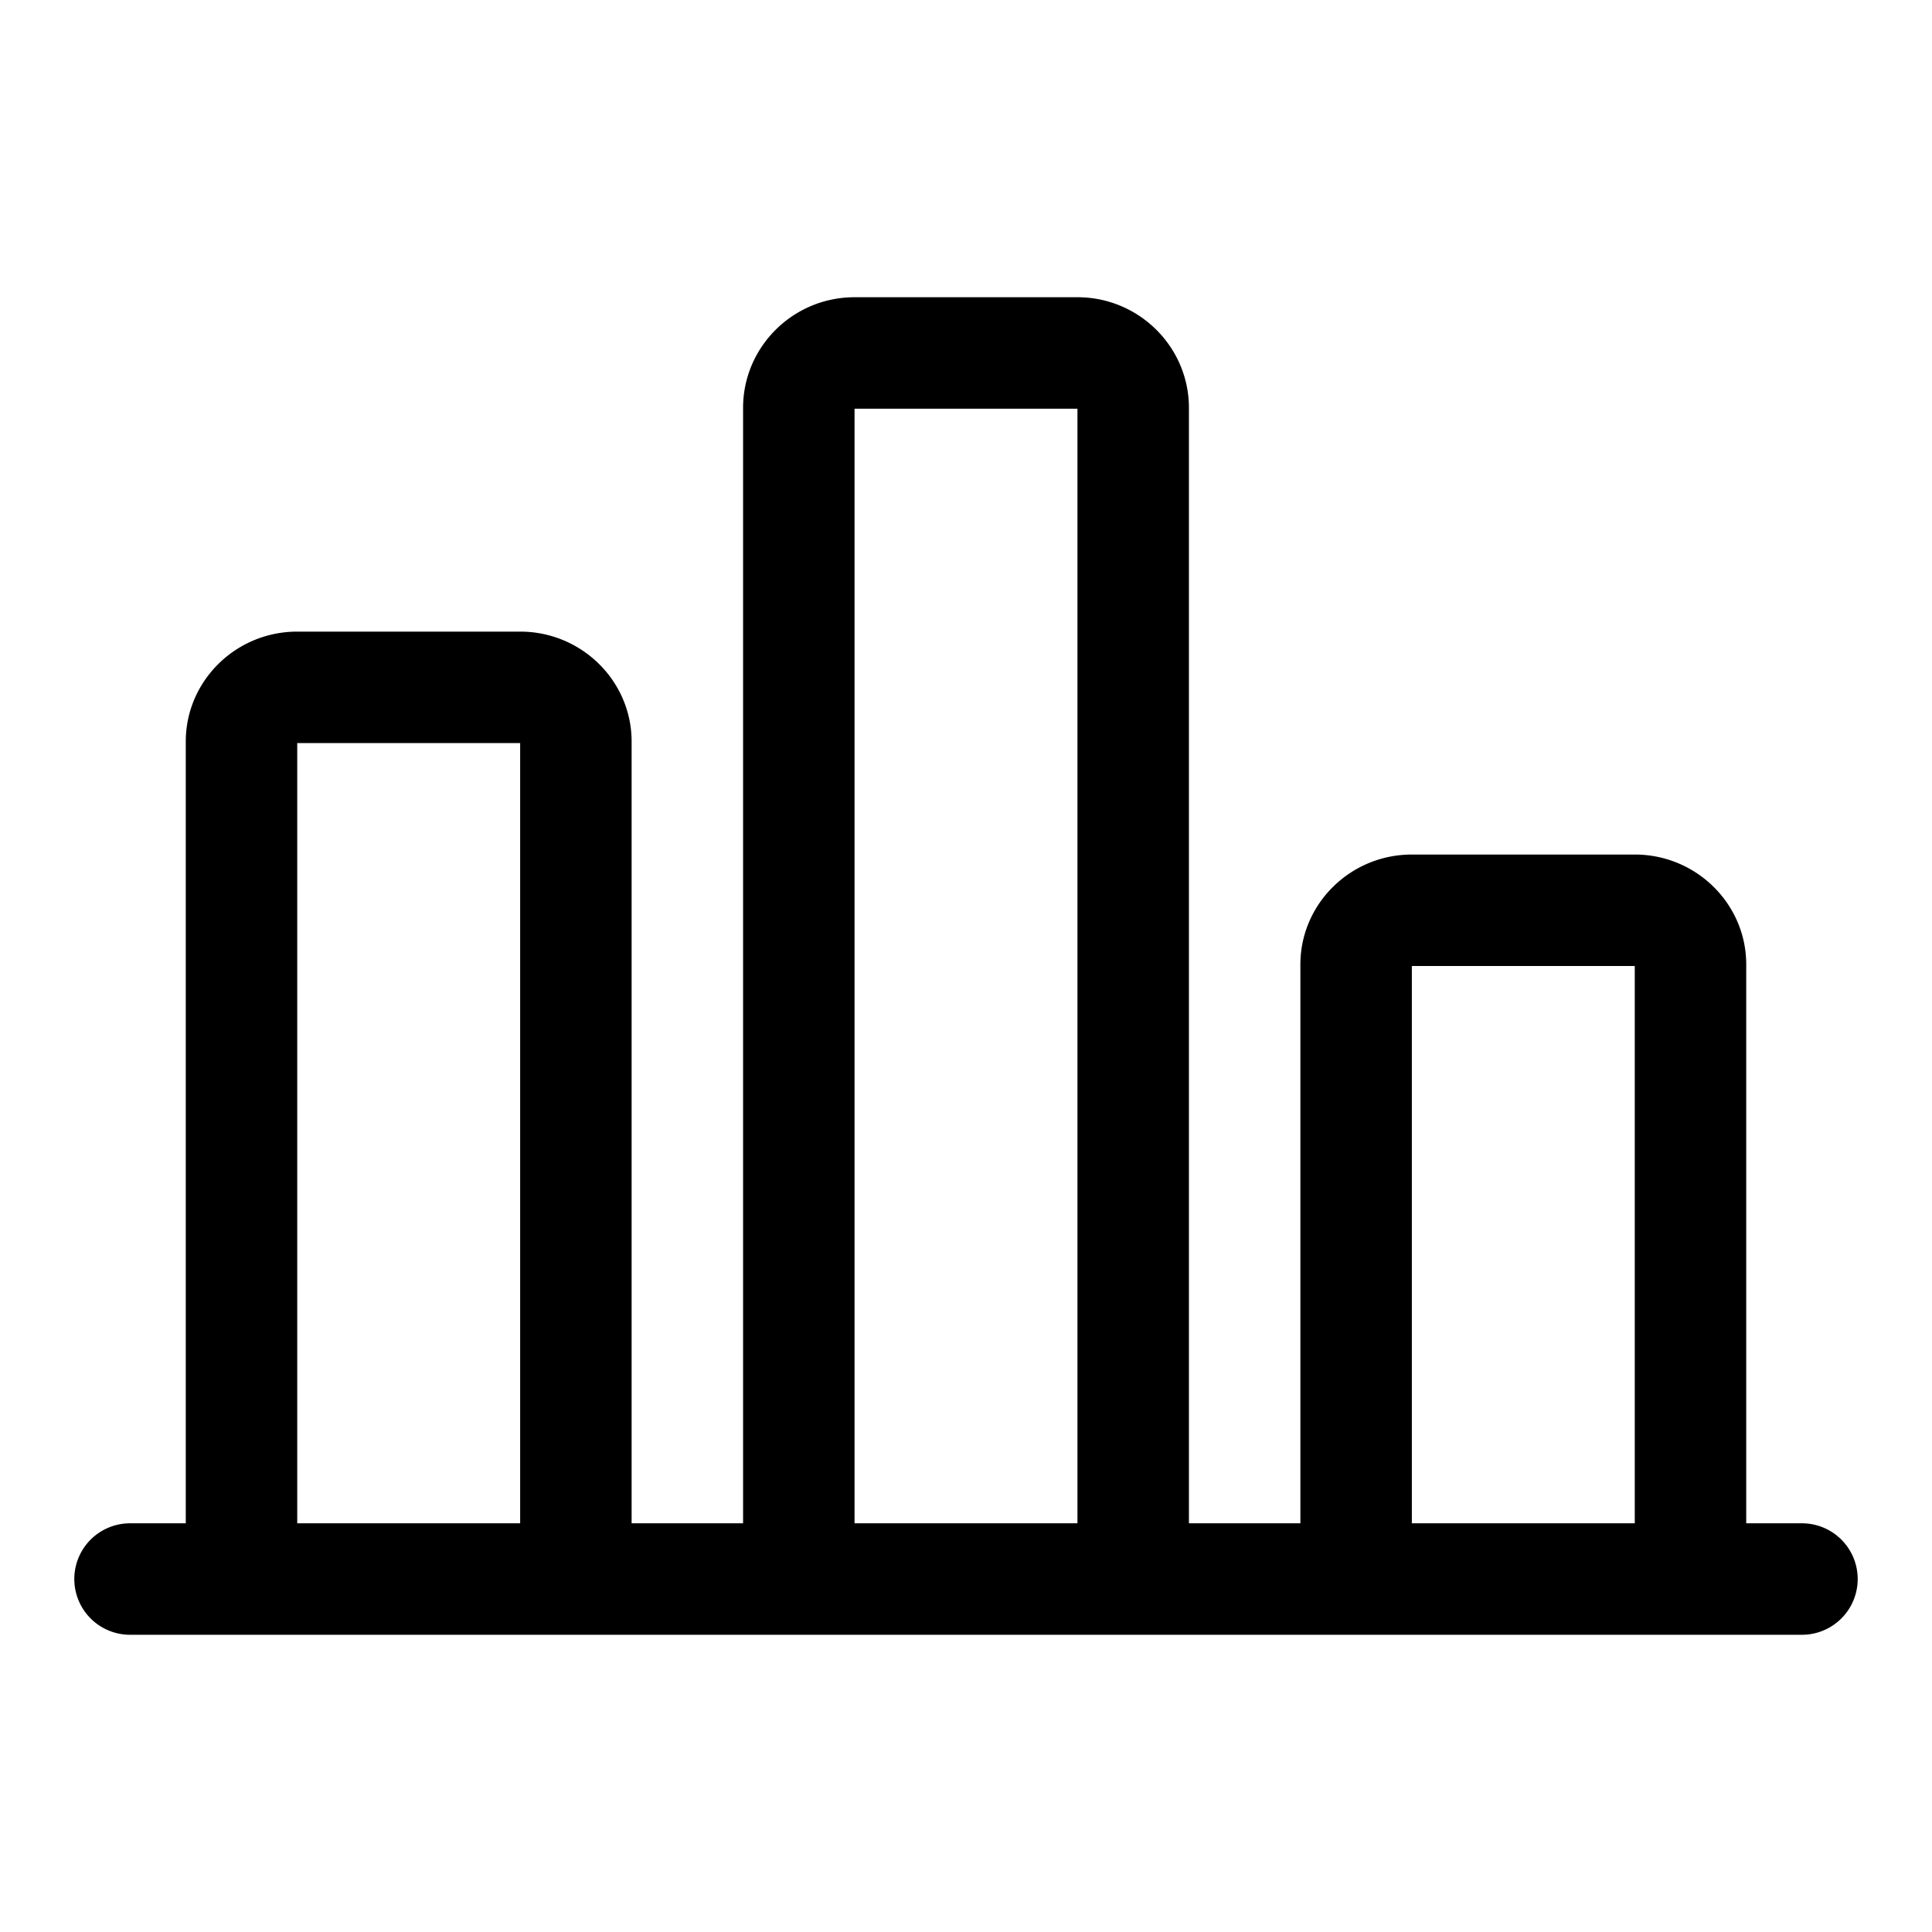 <svg xmlns="http://www.w3.org/2000/svg" width="52" height="52" viewBox="0 0 52 52"><path d="M48.5 41H47V25.96c0-1.632-1.346-2.96-3-2.96h-6c-1.654 0-3 1.328-3 2.96V41h-3V10.978C32 9.336 30.654 8 29 8h-6c-1.654 0-3 1.336-3 2.978V41h-3V19.96c0-1.632-1.346-2.96-3-2.96H8c-1.654 0-3 1.328-3 2.96V41H3.5a1.5 1.5 0 0 0 0 3h45a1.5 1.5 0 0 0 0-3zM8 41V20h6v21H8zm15 0V11h6v30h-6zm15 0V26h6v15h-6z"/></svg>